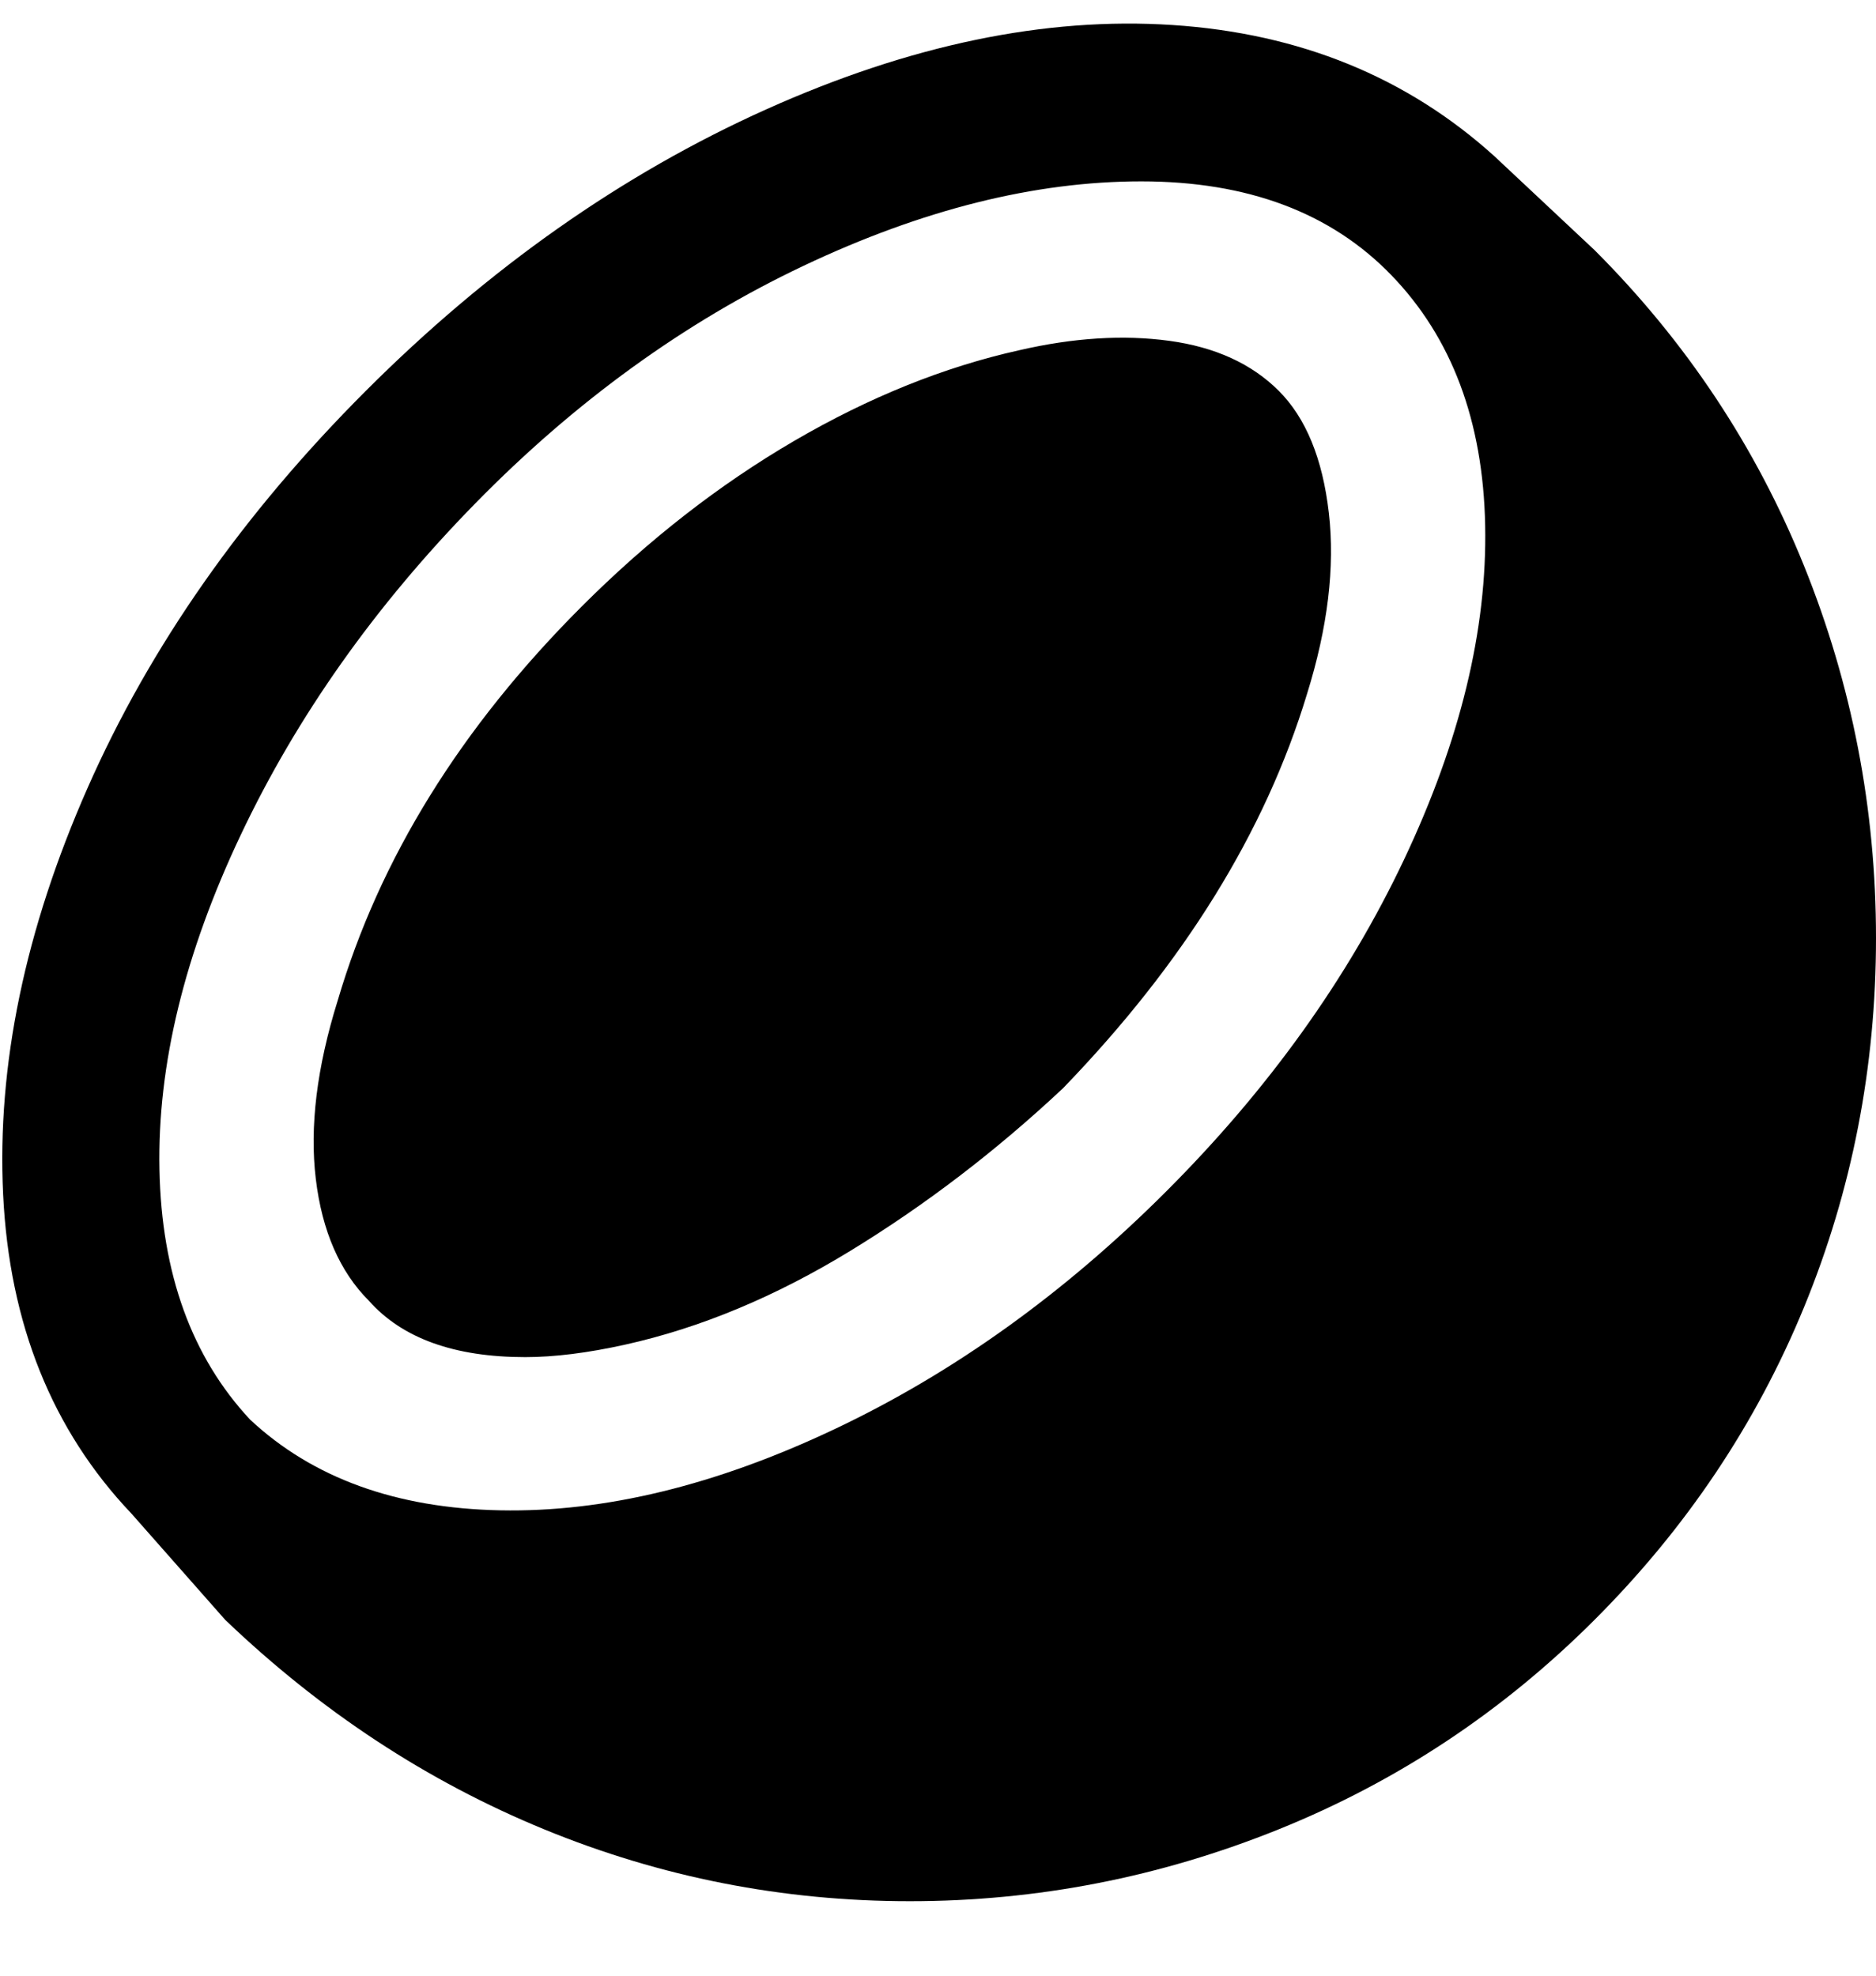 <svg viewBox="0 0 300 316" xmlns="http://www.w3.org/2000/svg"><path d="M59 208q-7-7-8.5-19.5T54 160q10-34 39-63 16-16 34-26.5T163 56q13-3 24-1.5t17.5 8q6.5 6.5 8 19.5t-3.5 29q-10 33-39 63-16 15-34 26t-36 15q-9 2-16 2-17 0-25-9zm241-58q0 31-11.5 59T255 259q-22 22-50.5 33.5t-59 11.5Q115 304 87 292.5T36 259l-15-17Q2 222 .5 191T14 126q15-34 44.5-63.5t64-45Q157 2 187.5 4T239 25l16 15q22 22 33.5 50.5T300 150zM40 227q15 14 40 14.5t53.5-13q28.5-13.5 53-38t38-53Q238 109 237.5 84t-15-40q-14.5-15-40-15t-54 13.5Q100 56 76 80.5t-37.5 53Q25 162 25.5 187T40 227z"/></svg>